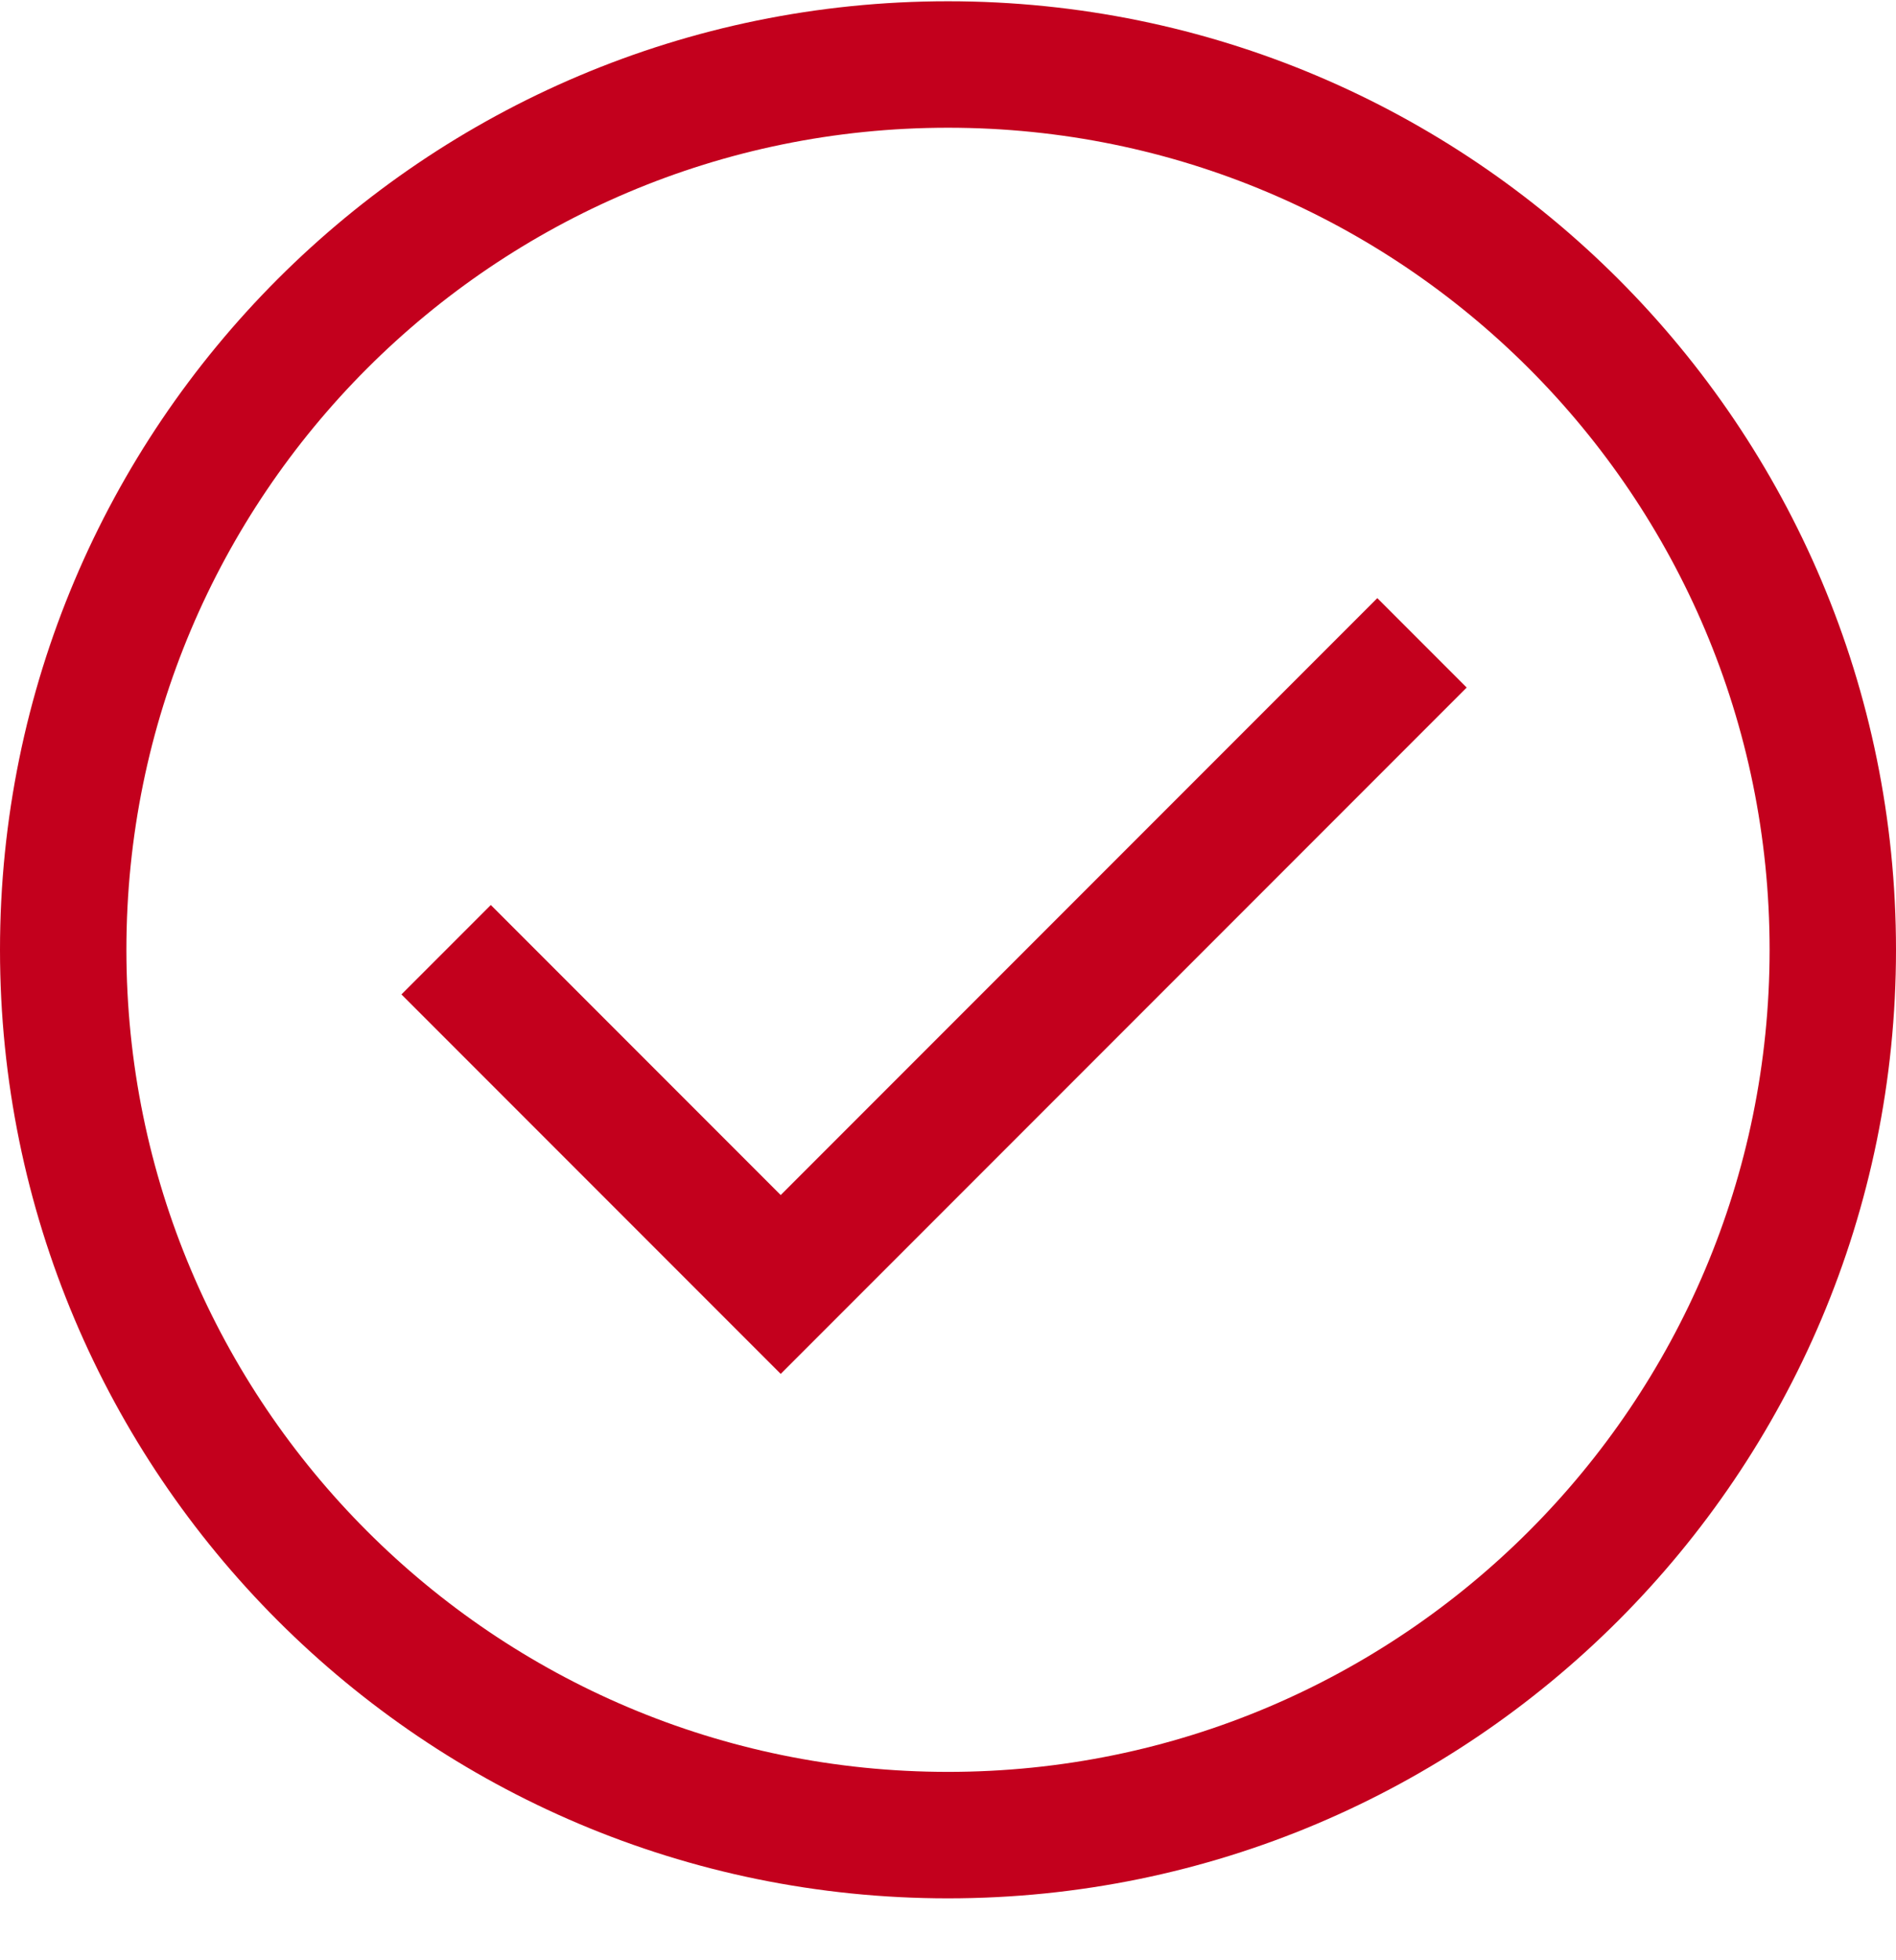 <svg width="30" height="31" viewBox="0 0 30 31" fill="none" xmlns="http://www.w3.org/2000/svg">
<path d="M29 15.02C29 22.753 22.732 29.021 15 29.021C7.268 29.021 1 22.753 1 15.02C1 7.288 7.268 1.02 15 1.02C22.732 1.02 29 7.288 29 15.02Z" stroke="#C3001D" stroke-width="2"/>
<path d="M7.059 15.019L12.353 20.313L22.5 10.166" stroke="#C3001D" stroke-width="2"/>
</svg>

